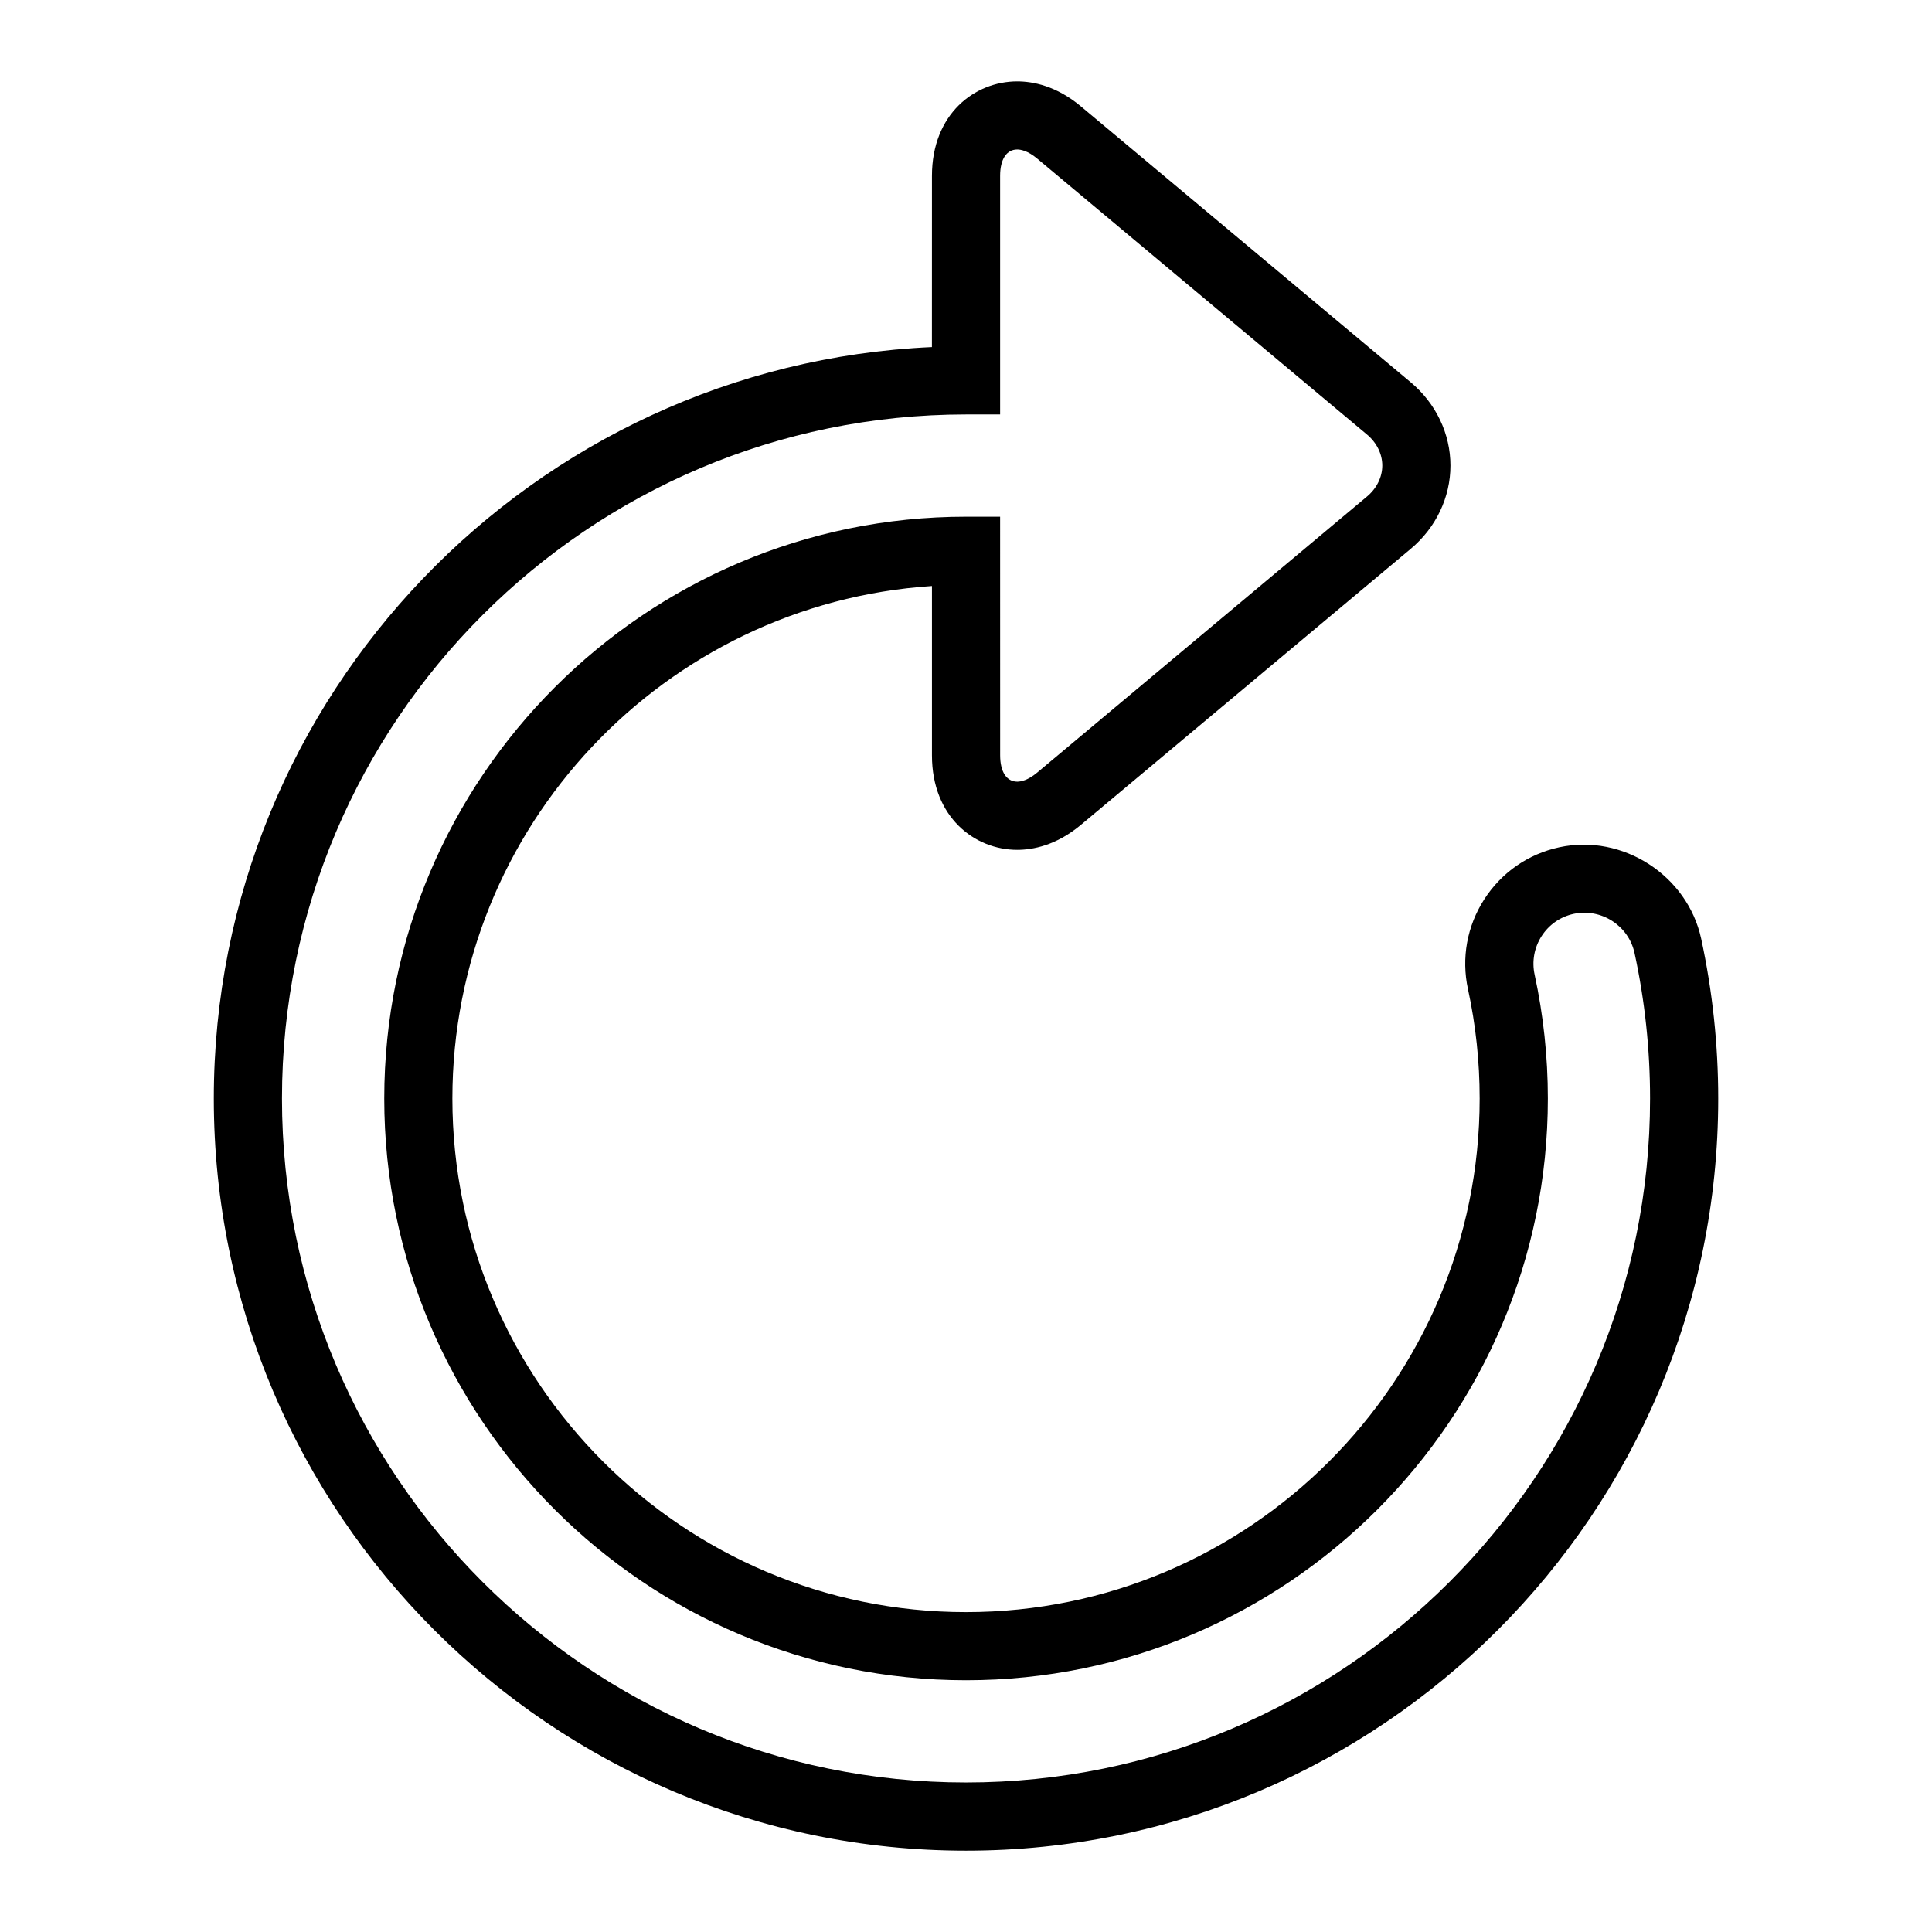 <?xml version="1.0" encoding="utf-8"?>
<!-- Generator: Adobe Illustrator 15.1.0, SVG Export Plug-In . SVG Version: 6.00 Build 0)  -->
<!DOCTYPE svg PUBLIC "-//W3C//DTD SVG 1.1//EN" "http://www.w3.org/Graphics/SVG/1.1/DTD/svg11.dtd">
<svg version="1.1" id="Layer_1" xmlns="http://www.w3.org/2000/svg" xmlns:xlink="http://www.w3.org/1999/xlink" x="0px" y="0px"
	 width="56.69px" height="56.69px" viewBox="0 0 56.69 56.69" enable-background="new 0 0 56.69 56.69" xml:space="preserve">
<g>
	<path d="M28.345,54.304c-12.17,0-22.071-9.9-22.071-22.07c0-11.835,9.363-21.525,21.071-22.05l0.001-5.023
		c0-1.821,1.259-2.773,2.502-2.773c0.453,0,1.145,0.127,1.867,0.732l9.68,8.098c0.74,0.619,1.165,1.51,1.165,2.443
		c0,0.933-0.425,1.823-1.165,2.443l-9.68,8.101c-0.723,0.605-1.414,0.732-1.867,0.732c-1.243,0-2.502-0.953-2.502-2.773v-4.969
		c-7.847,0.516-14.072,7.064-14.072,15.039c0,8.31,6.761,15.07,15.071,15.07s15.072-6.761,15.072-15.07
		c0-1.082-0.115-2.162-0.343-3.21c-0.198-0.913-0.028-1.85,0.478-2.636s1.287-1.328,2.201-1.526
		c1.873-0.406,3.763,0.837,4.163,2.678c0.332,1.534,0.501,3.113,0.501,4.694C50.417,44.403,40.516,54.304,28.345,54.304z
		 M28.346,12.161c-11.068,0-20.072,9.005-20.072,20.072c0,11.066,9.004,20.07,20.071,20.07c11.068,0,20.072-9.004,20.072-20.07
		c0-1.438-0.153-2.876-0.456-4.271c-0.175-0.801-0.976-1.32-1.786-1.147c-0.39,0.085-0.725,0.317-0.941,0.654
		s-0.289,0.738-0.204,1.13c0.257,1.187,0.388,2.409,0.388,3.634c0,9.413-7.658,17.07-17.072,17.07
		c-9.413,0-17.071-7.657-17.071-17.07s7.658-17.072,17.071-17.072h1l0.001,7.002c0,0.484,0.188,0.773,0.502,0.773
		c0.1,0,0.308-0.035,0.584-0.266l9.68-8.102C40.396,14.331,40.56,14,40.56,13.66s-0.163-0.671-0.448-0.909l-9.68-8.099
		c-0.276-0.231-0.484-0.266-0.584-0.266c-0.314,0-0.502,0.289-0.502,0.773v7.001H28.346z"/>
</g>
</svg>
